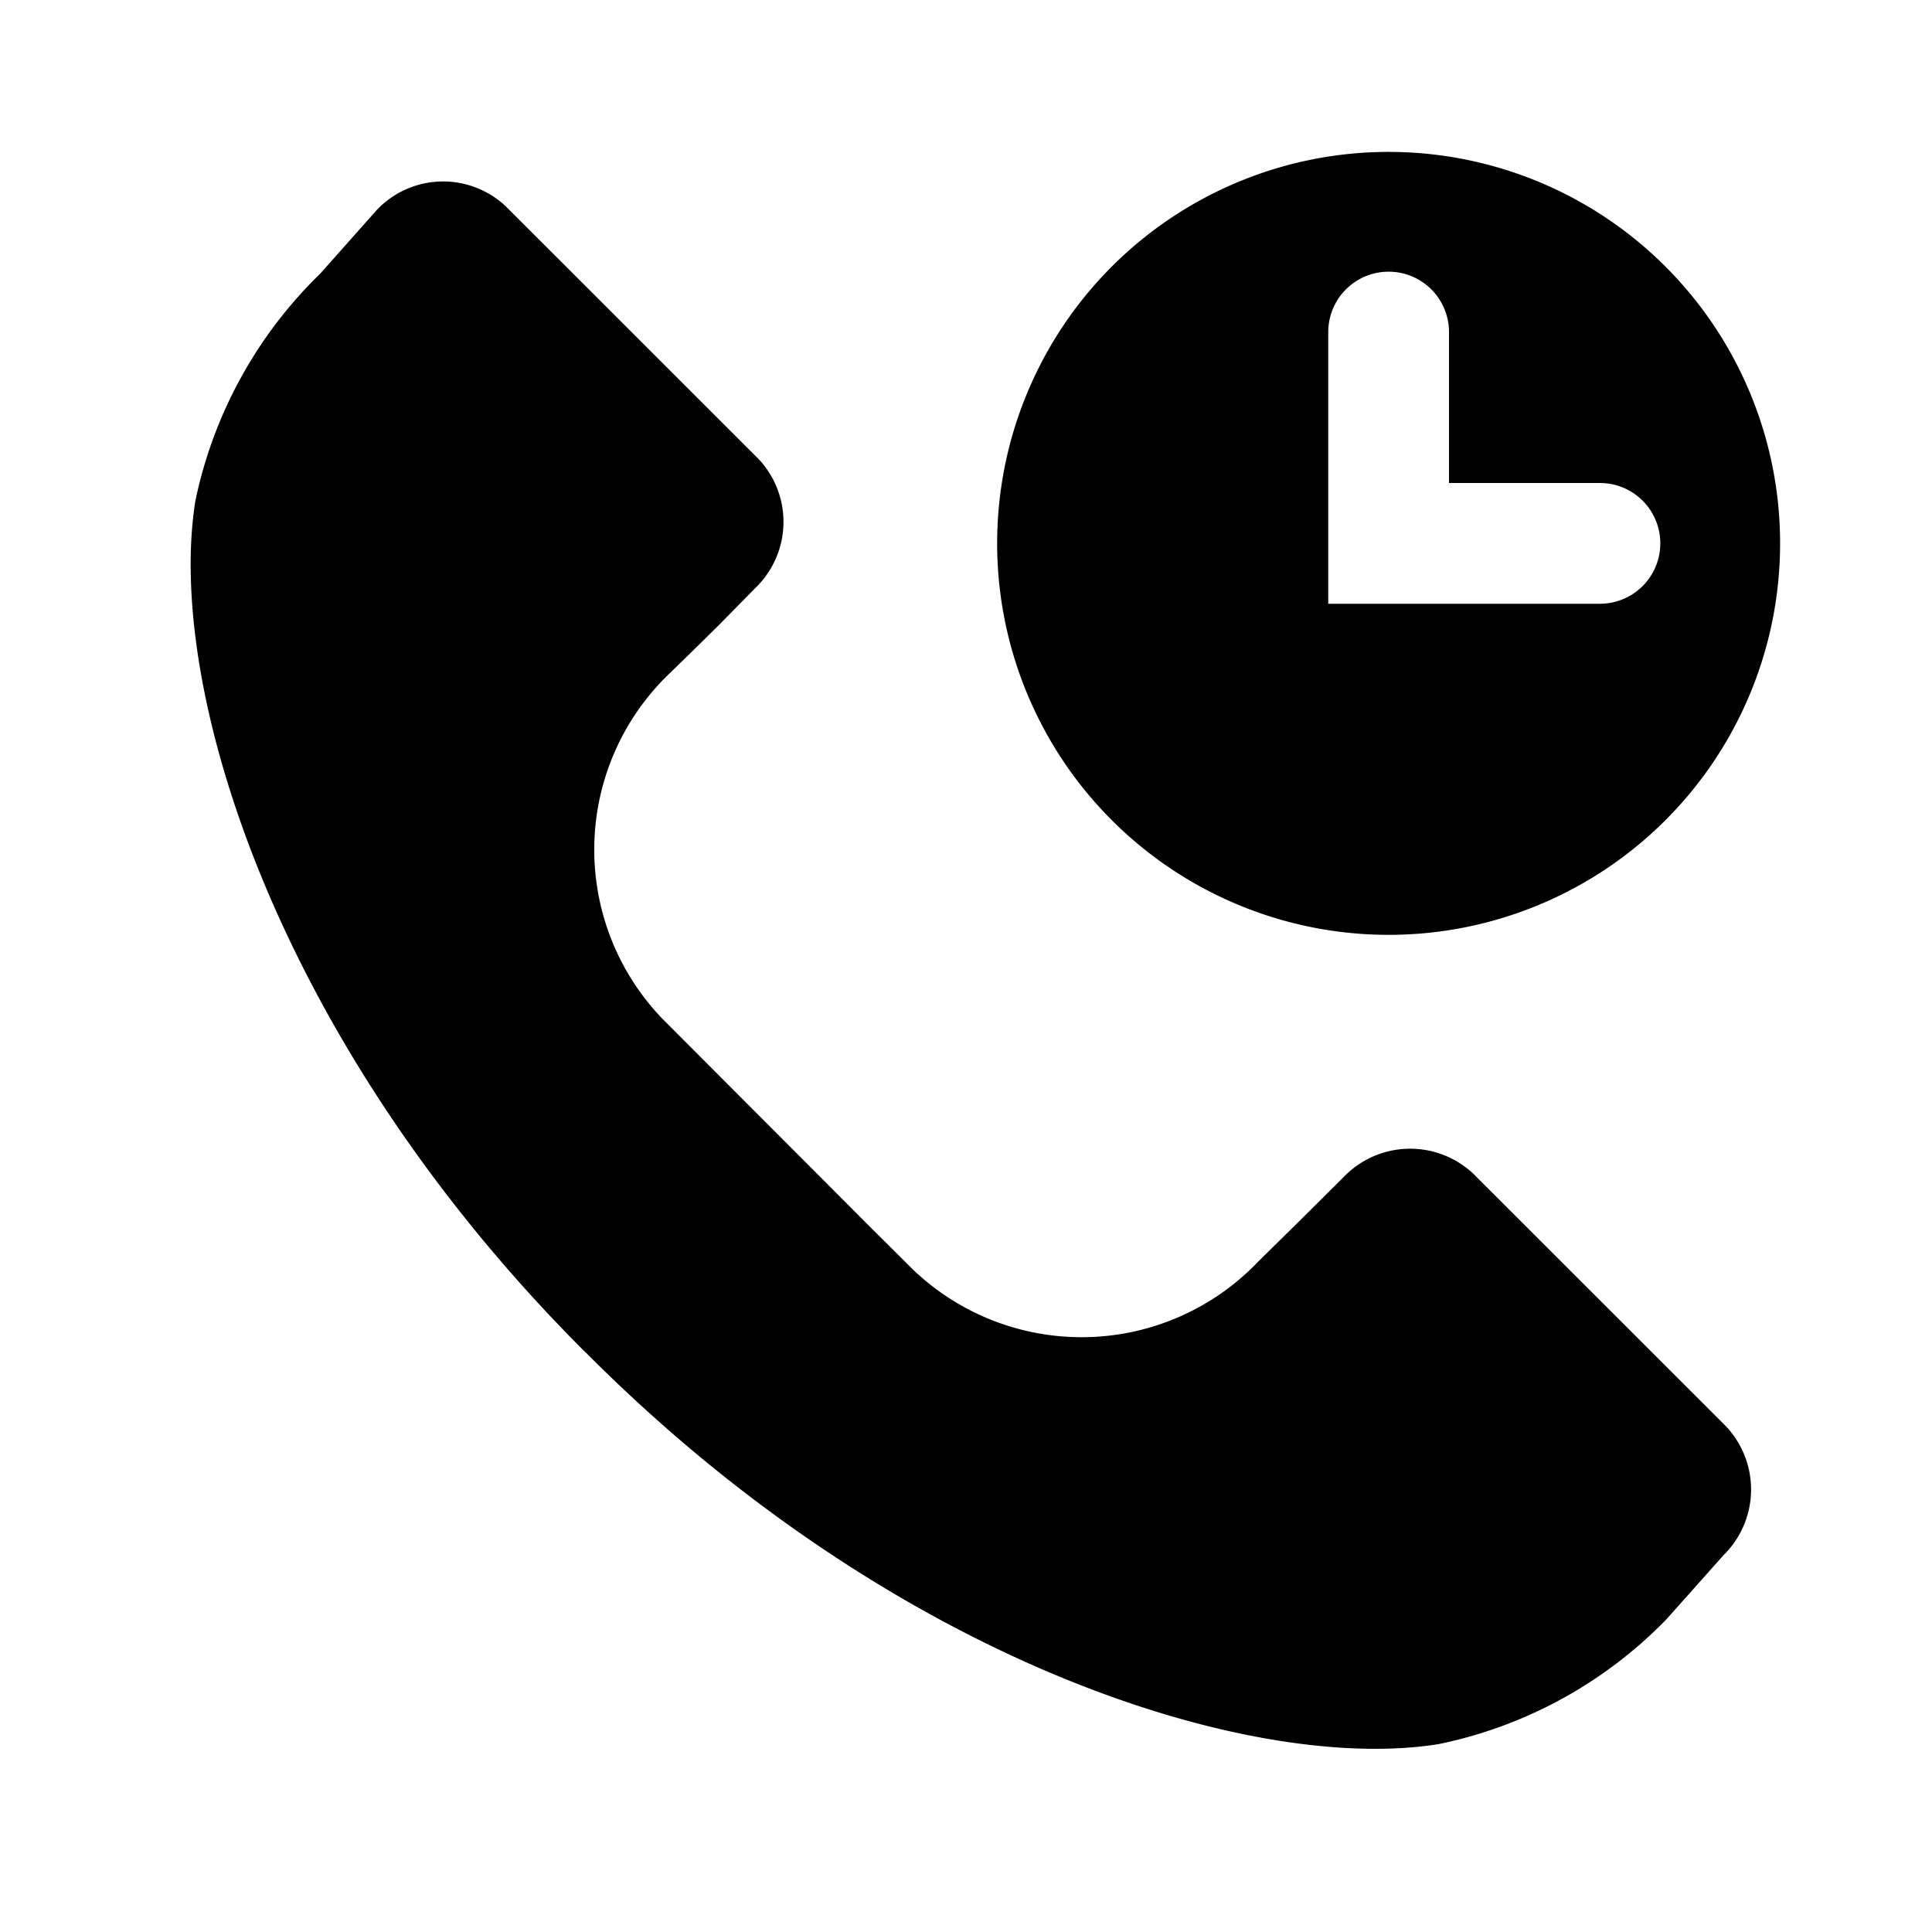 <svg xmlns="http://www.w3.org/2000/svg" viewBox="0 0 16 16"><path d="M14.291 11.809 12.2 9.719a.764.764 0 0 0-1.07.026l-.295.294-.417.411a2.021 2.021 0 0 1-2.854.067l-.349-.347-1.736-1.74a2.02 2.02 0 0 1 .068-2.855l.235-.229.181-.179.295-.3A.76.76 0 0 0 6.281 3.8l-2.09-2.089a.757.757 0 0 0-1.068.025l-.471.53a3.664 3.664 0 0 0-1.034 1.882c-.246 1.535.655 4.478 3.224 7.045a.075.075 0 0 0 .014.012l.013.014c2.567 2.569 5.511 3.471 7.045 3.225a3.657 3.657 0 0 0 1.886-1.033l.472-.53a.763.763 0 0 0 .019-1.072z"/><path d="M11.5 1.258A3.242 3.242 0 1 0 14.742 4.5 3.242 3.242 0 0 0 11.5 1.258zM13.25 5H11V2.75a.5.5 0 0 1 1 0V4h1.25a.5.5 0 0 1 0 1z"/></svg>